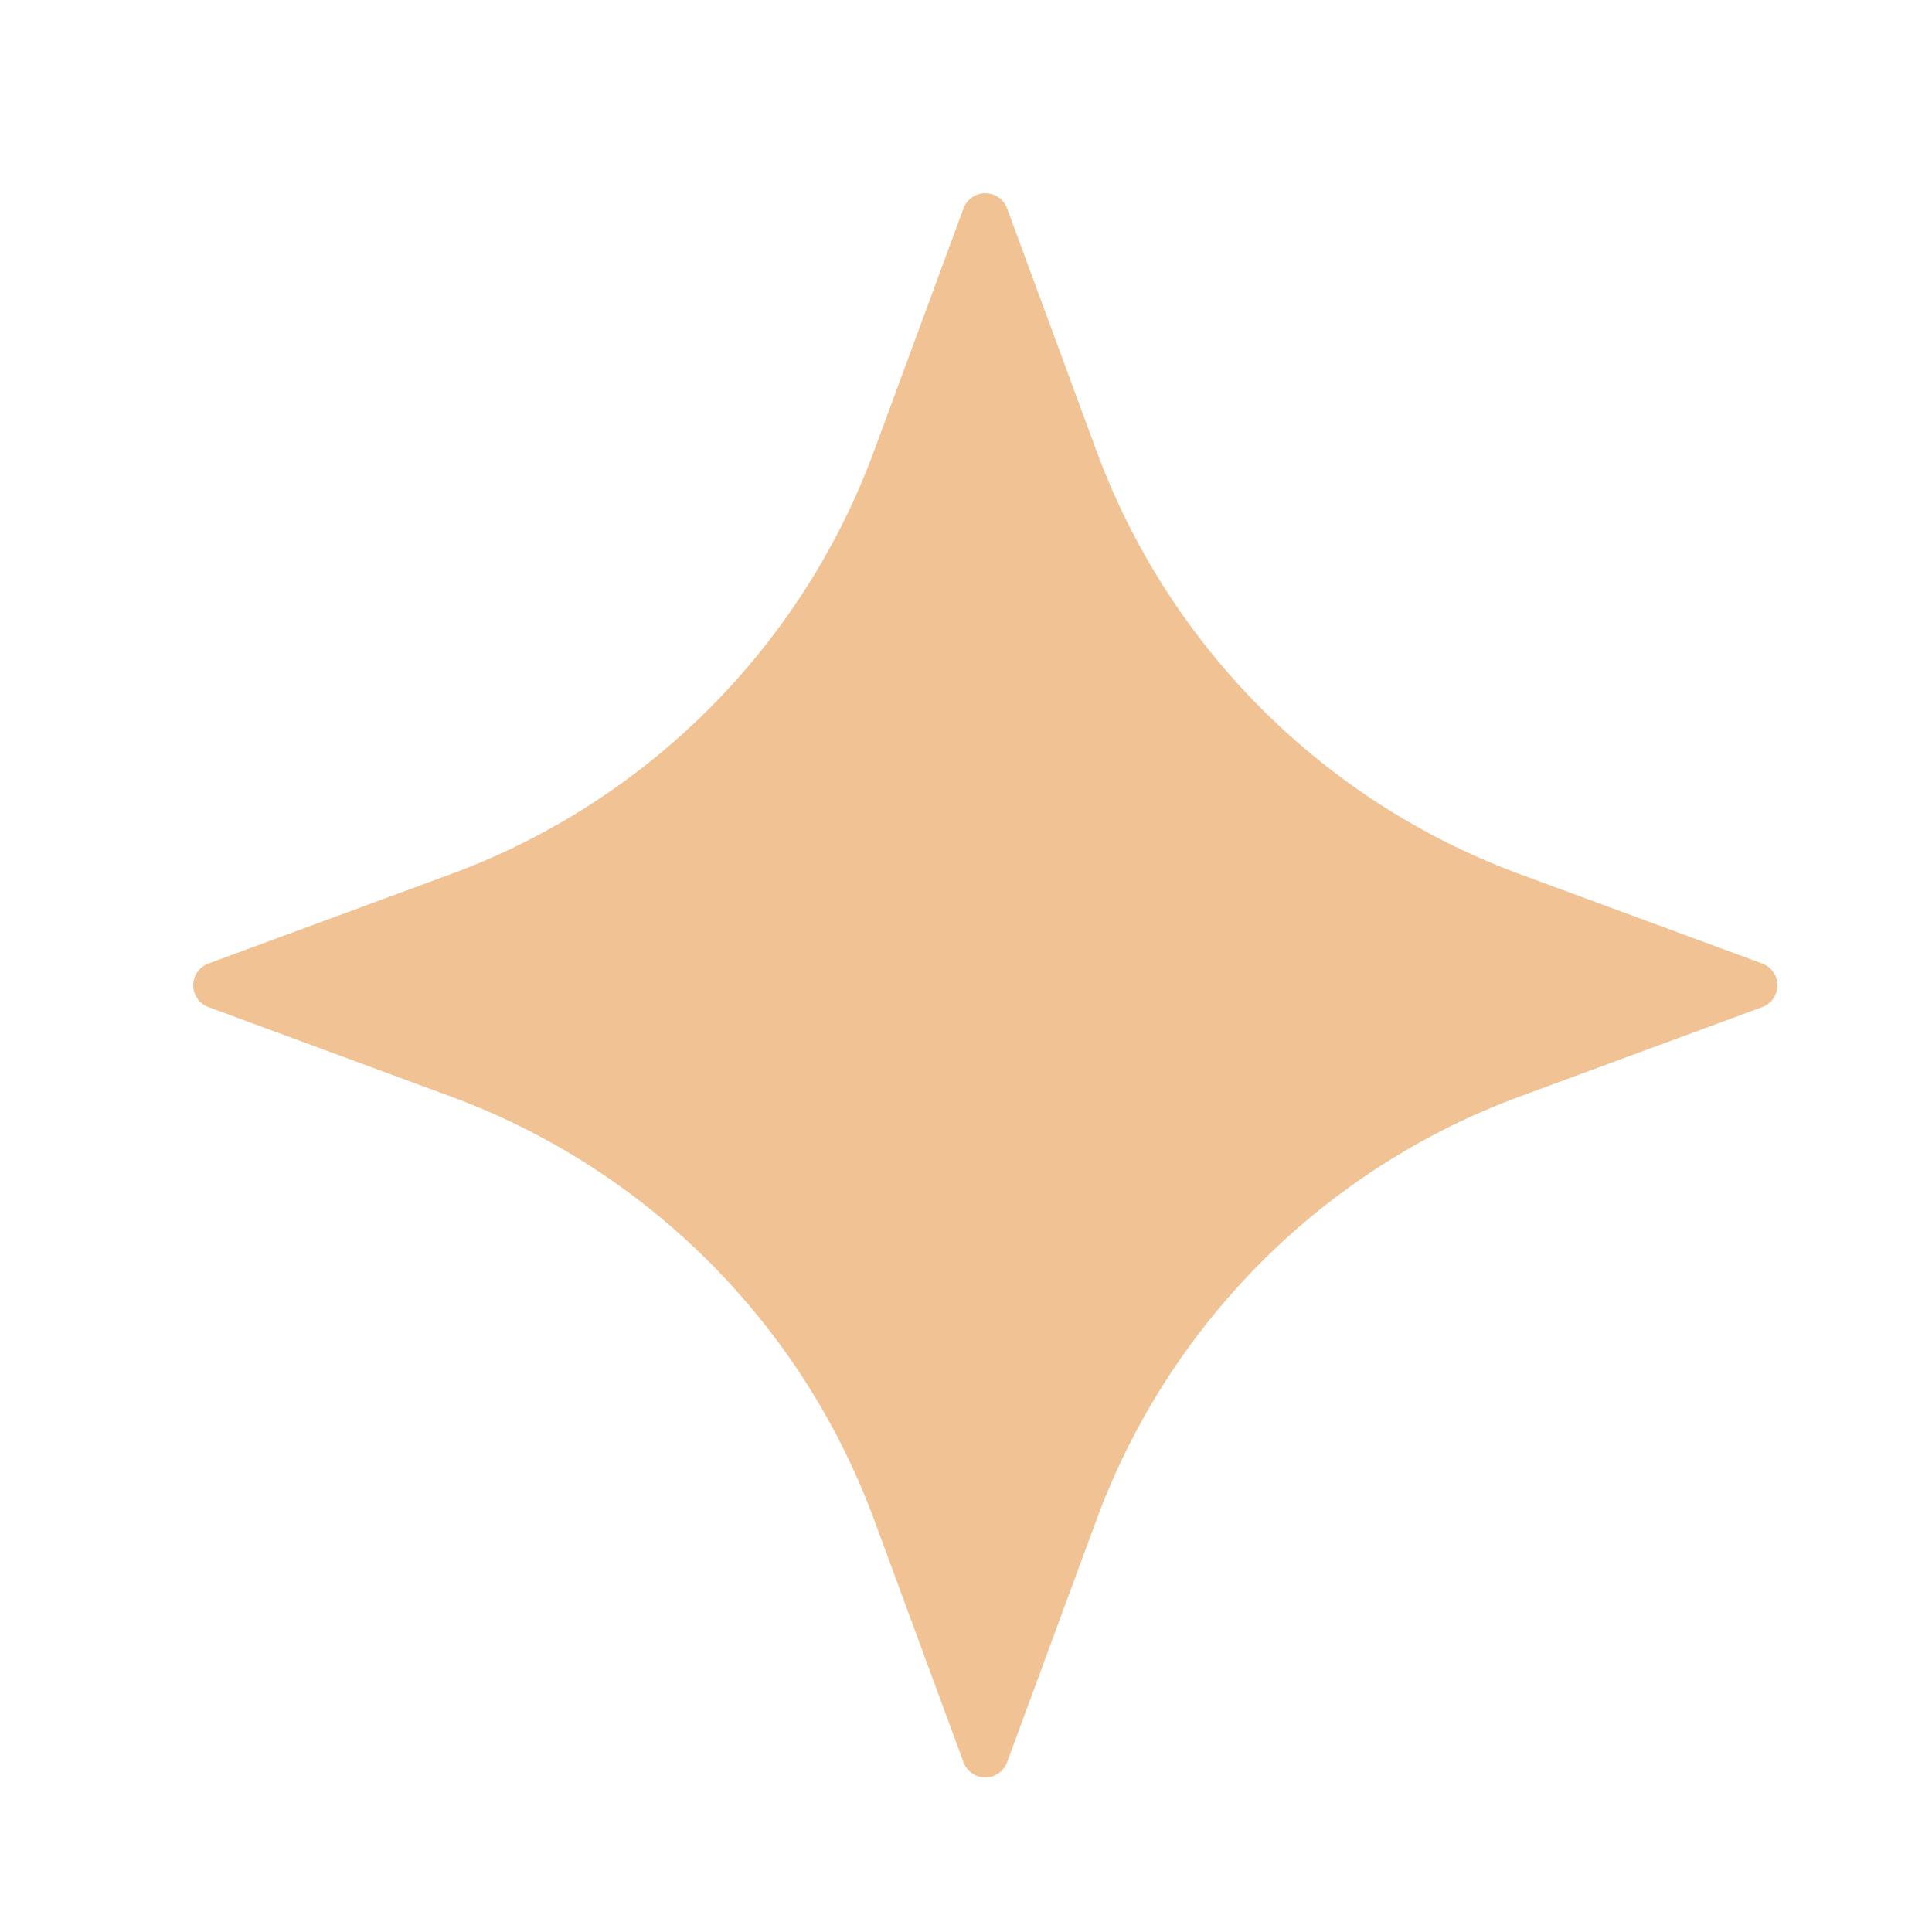 <?xml version="1.0" encoding="UTF-8"?>
<svg width="50px" height="50px" viewBox="0 0 50 50" version="1.1" xmlns="http://www.w3.org/2000/svg" xmlns:xlink="http://www.w3.org/1999/xlink">
    <title>shape7</title>
    <g id="shape7" stroke="none" stroke-width="1" fill="none" fill-rule="evenodd">
        <path d="M45.607,24.936 L39.333,22.623 C34.254,20.75 30.25,16.746 28.376,11.667 L26.063,5.393 C25.976,5.157 25.751,5 25.499,5 C25.248,5 25.023,5.157 24.936,5.393 L22.623,11.666 C20.75,16.746 16.746,20.75 11.666,22.623 L5.393,24.936 C5.156,25.023 5,25.248 5,25.499 C5,25.751 5.157,25.976 5.393,26.063 L11.666,28.377 C16.745,30.25 20.749,34.254 22.623,39.333 L24.936,45.607 C25.023,45.843 25.248,46 25.499,46 C25.751,46 25.976,45.843 26.063,45.607 L28.377,39.333 C30.25,34.254 34.253,30.25 39.333,28.377 L45.607,26.063 C45.843,25.976 46,25.751 46,25.499 C46,25.248 45.844,25.023 45.607,24.936 Z" id="Path" fill="#F1C394" fill-rule="nonzero"></path>
    </g>
</svg>